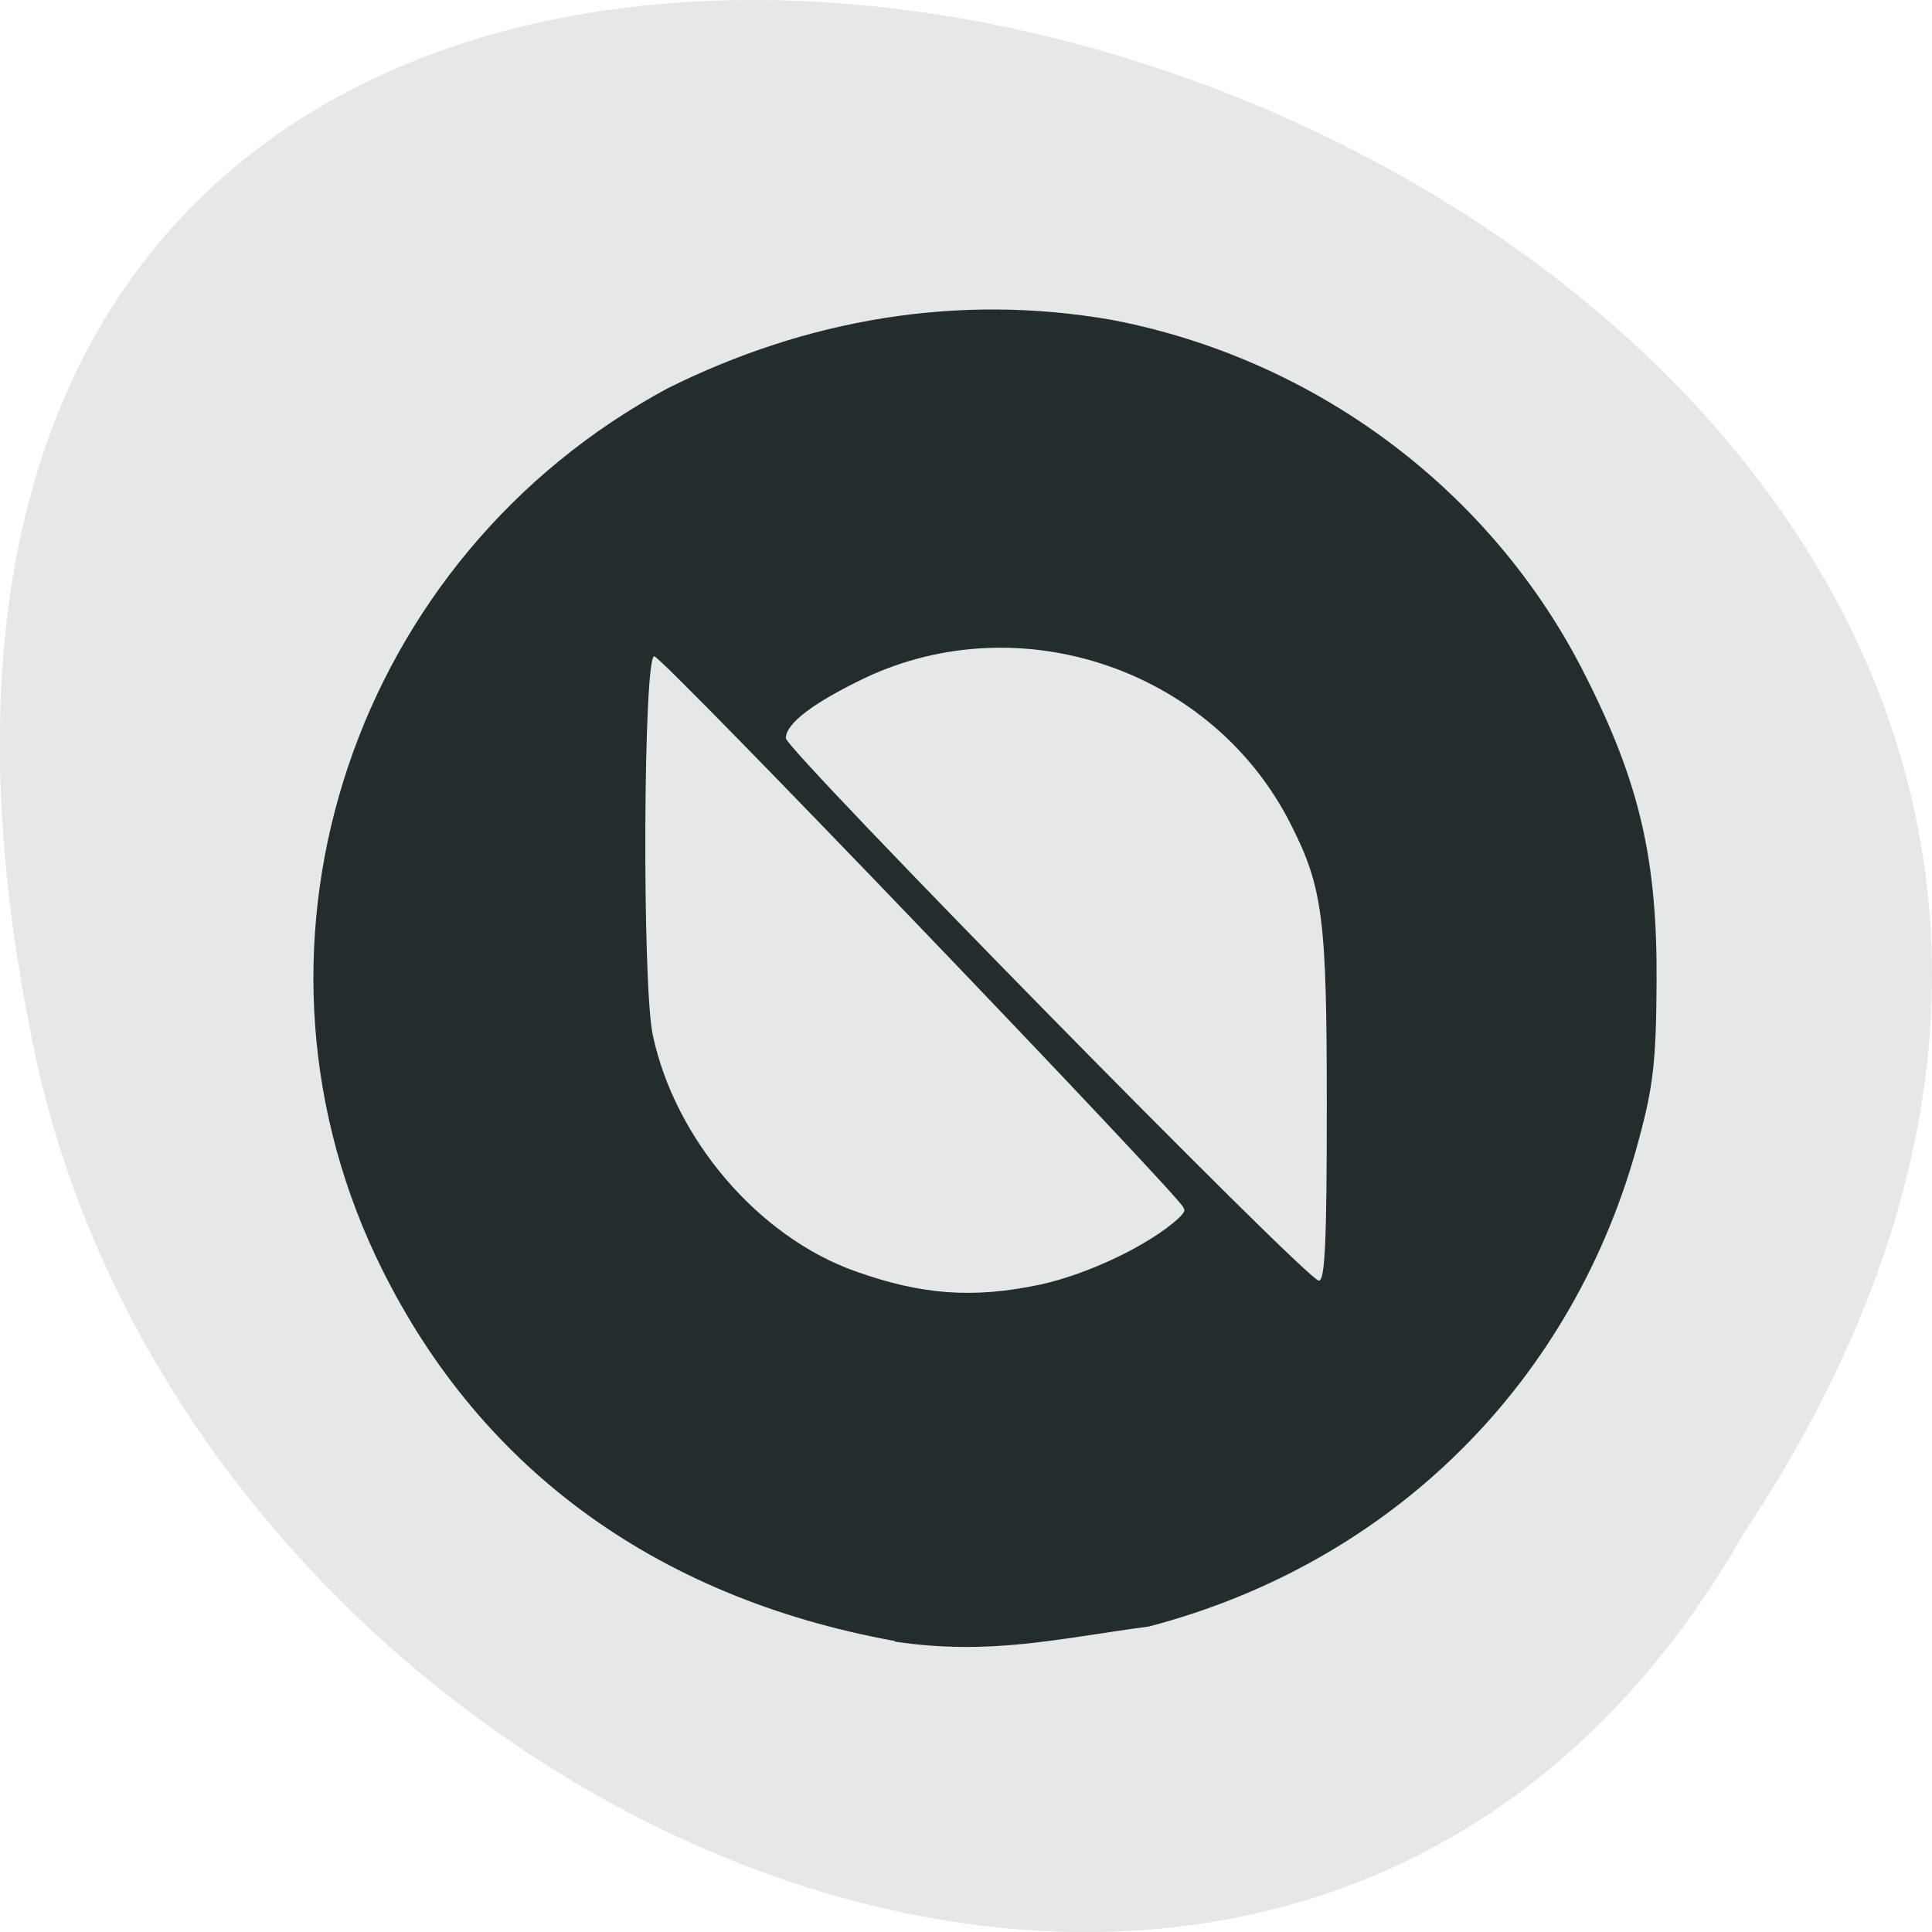 <svg xmlns="http://www.w3.org/2000/svg" viewBox="0 0 16 16"><path d="m 14.438 12.703 c 8 -12.03 -17.504 -19.438 -14.13 -3.891 c 1.441 6.43 10.461 10.328 14.13 3.891" fill="#e6e7e7"/><path d="m 7.41 13.59 c -2 -0.363 -3.48 -1.457 -4.297 -3.184 c -1.242 -2.633 -0.176 -5.797 2.418 -7.191 c 1.145 -0.57 2.398 -0.789 3.676 -0.566 c 1.695 0.324 3.156 1.418 3.922 2.945 c 0.453 0.895 0.598 1.531 0.59 2.559 c -0.004 0.625 -0.027 0.844 -0.145 1.277 c -0.531 2.01 -2.043 3.512 -4.059 4.04 c -0.766 0.102 -1.316 0.242 -2.105 0.125 m 1.207 -2.957 c 0.395 -0.086 0.902 -0.328 1.141 -0.547 c 0.078 -0.074 0.043 -0.074 0.043 -0.09 c 0 -0.063 -4.316 -4.566 -4.383 -4.566 c -0.09 0 -0.102 2.707 -0.012 3.137 c 0.184 0.863 0.875 1.672 1.68 1.957 c 0.547 0.195 0.973 0.227 1.531 0.109 m 2.371 -1.473 c 0 -1.559 -0.031 -1.813 -0.301 -2.344 c -0.645 -1.273 -2.23 -1.816 -3.523 -1.207 c -0.422 0.203 -0.656 0.375 -0.656 0.5 c 0 0.094 4.312 4.488 4.414 4.492 c 0.051 0 0.066 -0.32 0.066 -1.441" fill="#232d2e"/></svg>